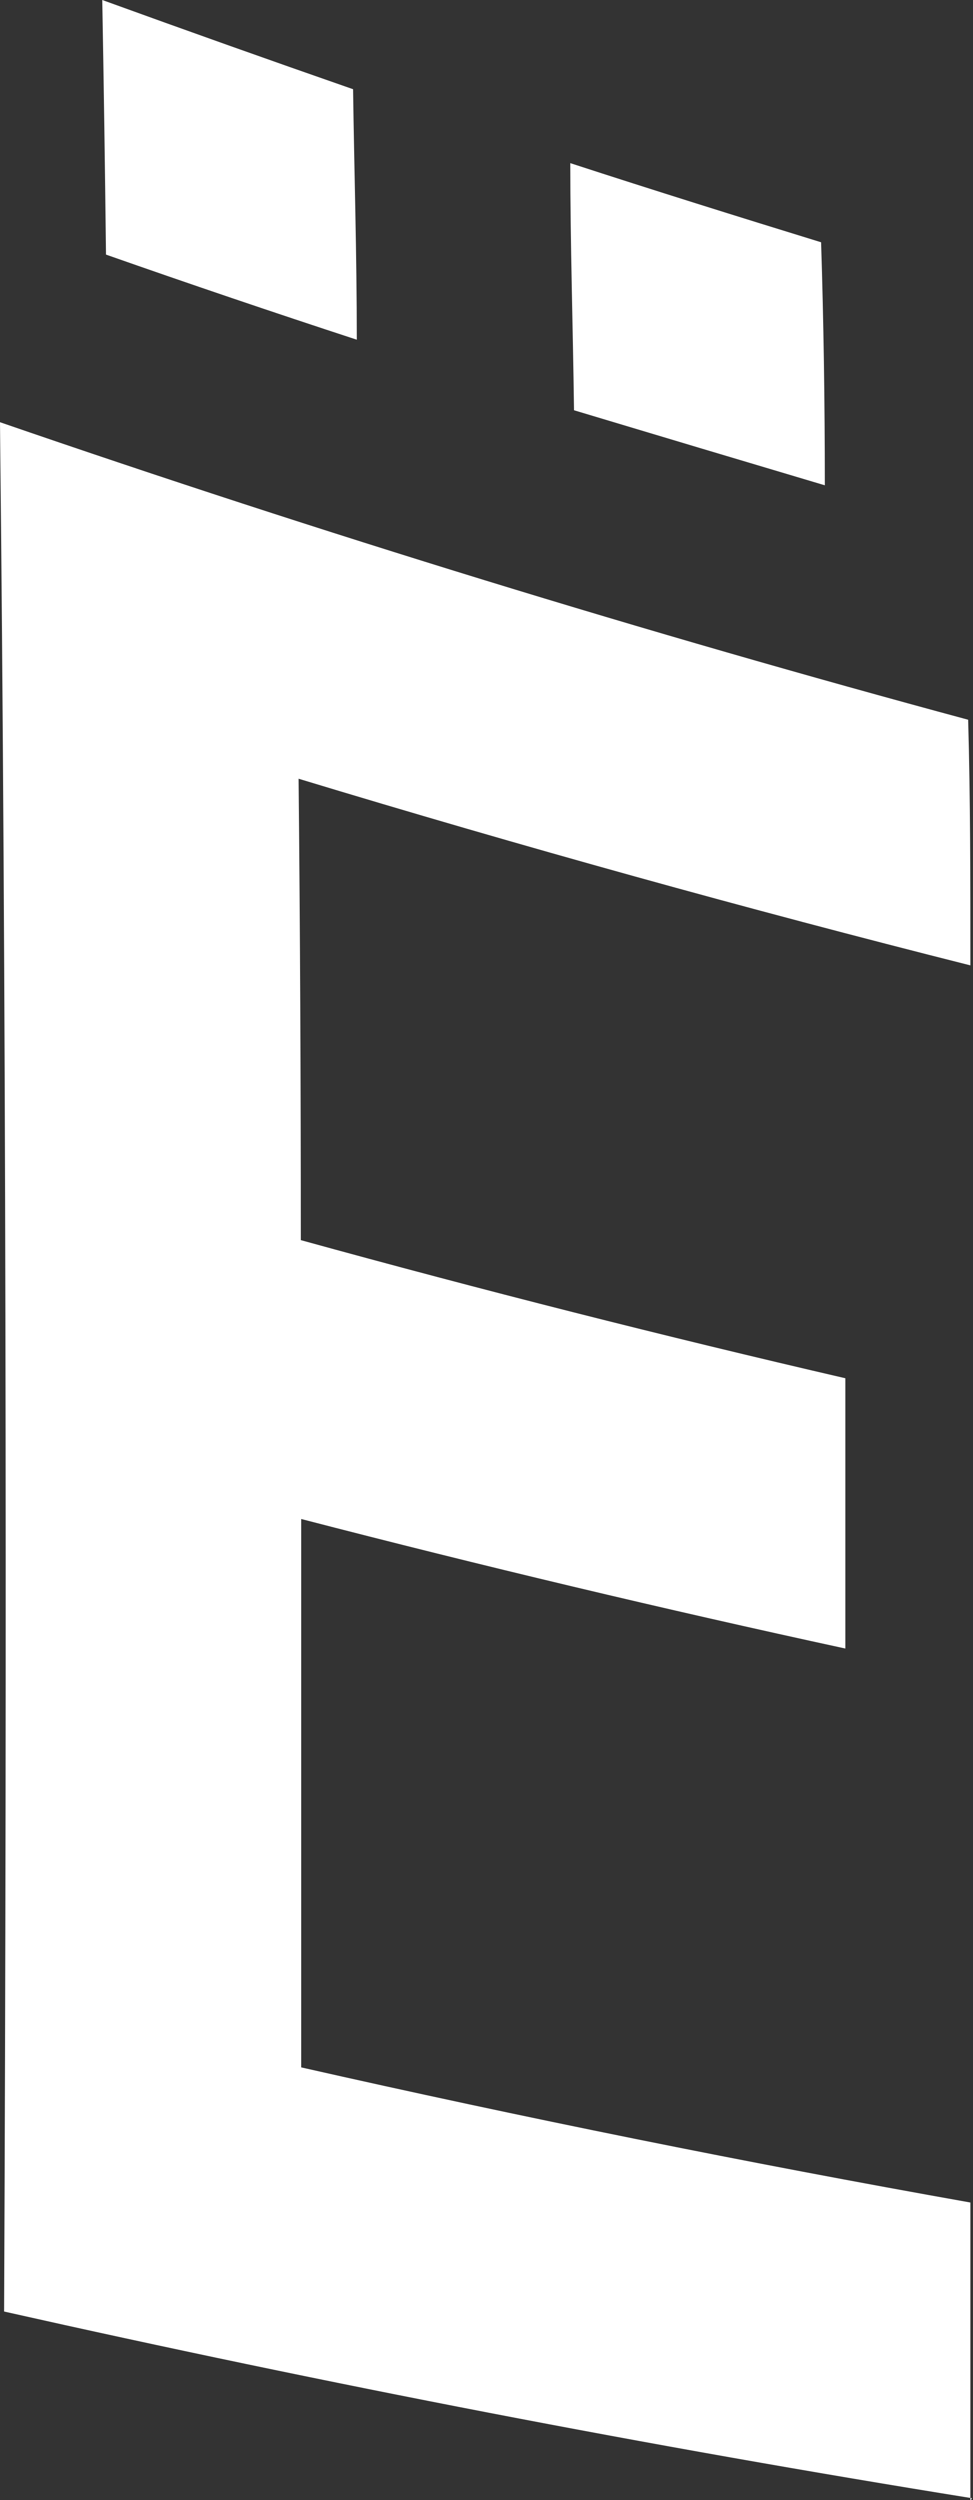 <svg xmlns="http://www.w3.org/2000/svg" viewBox="0 0 26.07 66.97"><rect x="0" y="0" width="26.07" height="66.97" fill="#333333" stroke="none"/><defs><style>.cls-1{fill:#fff;fill-rule:evenodd;}</style></defs><g id="Слой_2" data-name="Слой 2"><g id="Слой_5" data-name="Слой 5"><path class="cls-1" d="M9.56,9.1c0-2.3-.07-4.54-.1-6.71h0C7.22,1.61,5,.82,2.74,0q.06,3.32.1,6.82Q6.2,8,9.56,9.1Z"/><path class="cls-1" d="M22.1,13q0-3.35-.1-6.51h0c-2.24-.69-4.48-1.39-6.72-2.12,0,2.14.07,4.34.1,6.62Q18.74,12,22.1,13Z"/><path class="cls-1" d="M26,67q0-4,0-8-9-1.6-17.93-3.62,0-7.51,0-14.69,7.29,1.89,14.58,3.47c0-2.45,0-4.86,0-7.24q-7.3-1.69-14.59-3.7,0-6.39-.06-12.36,9,2.73,18,5c0-2.24,0-4.44-.06-6.58h0Q13,15.79,0,11.31c.16,14.9.19,32.23.11,50.61q13,2.92,25.93,5"/></g></g></svg>